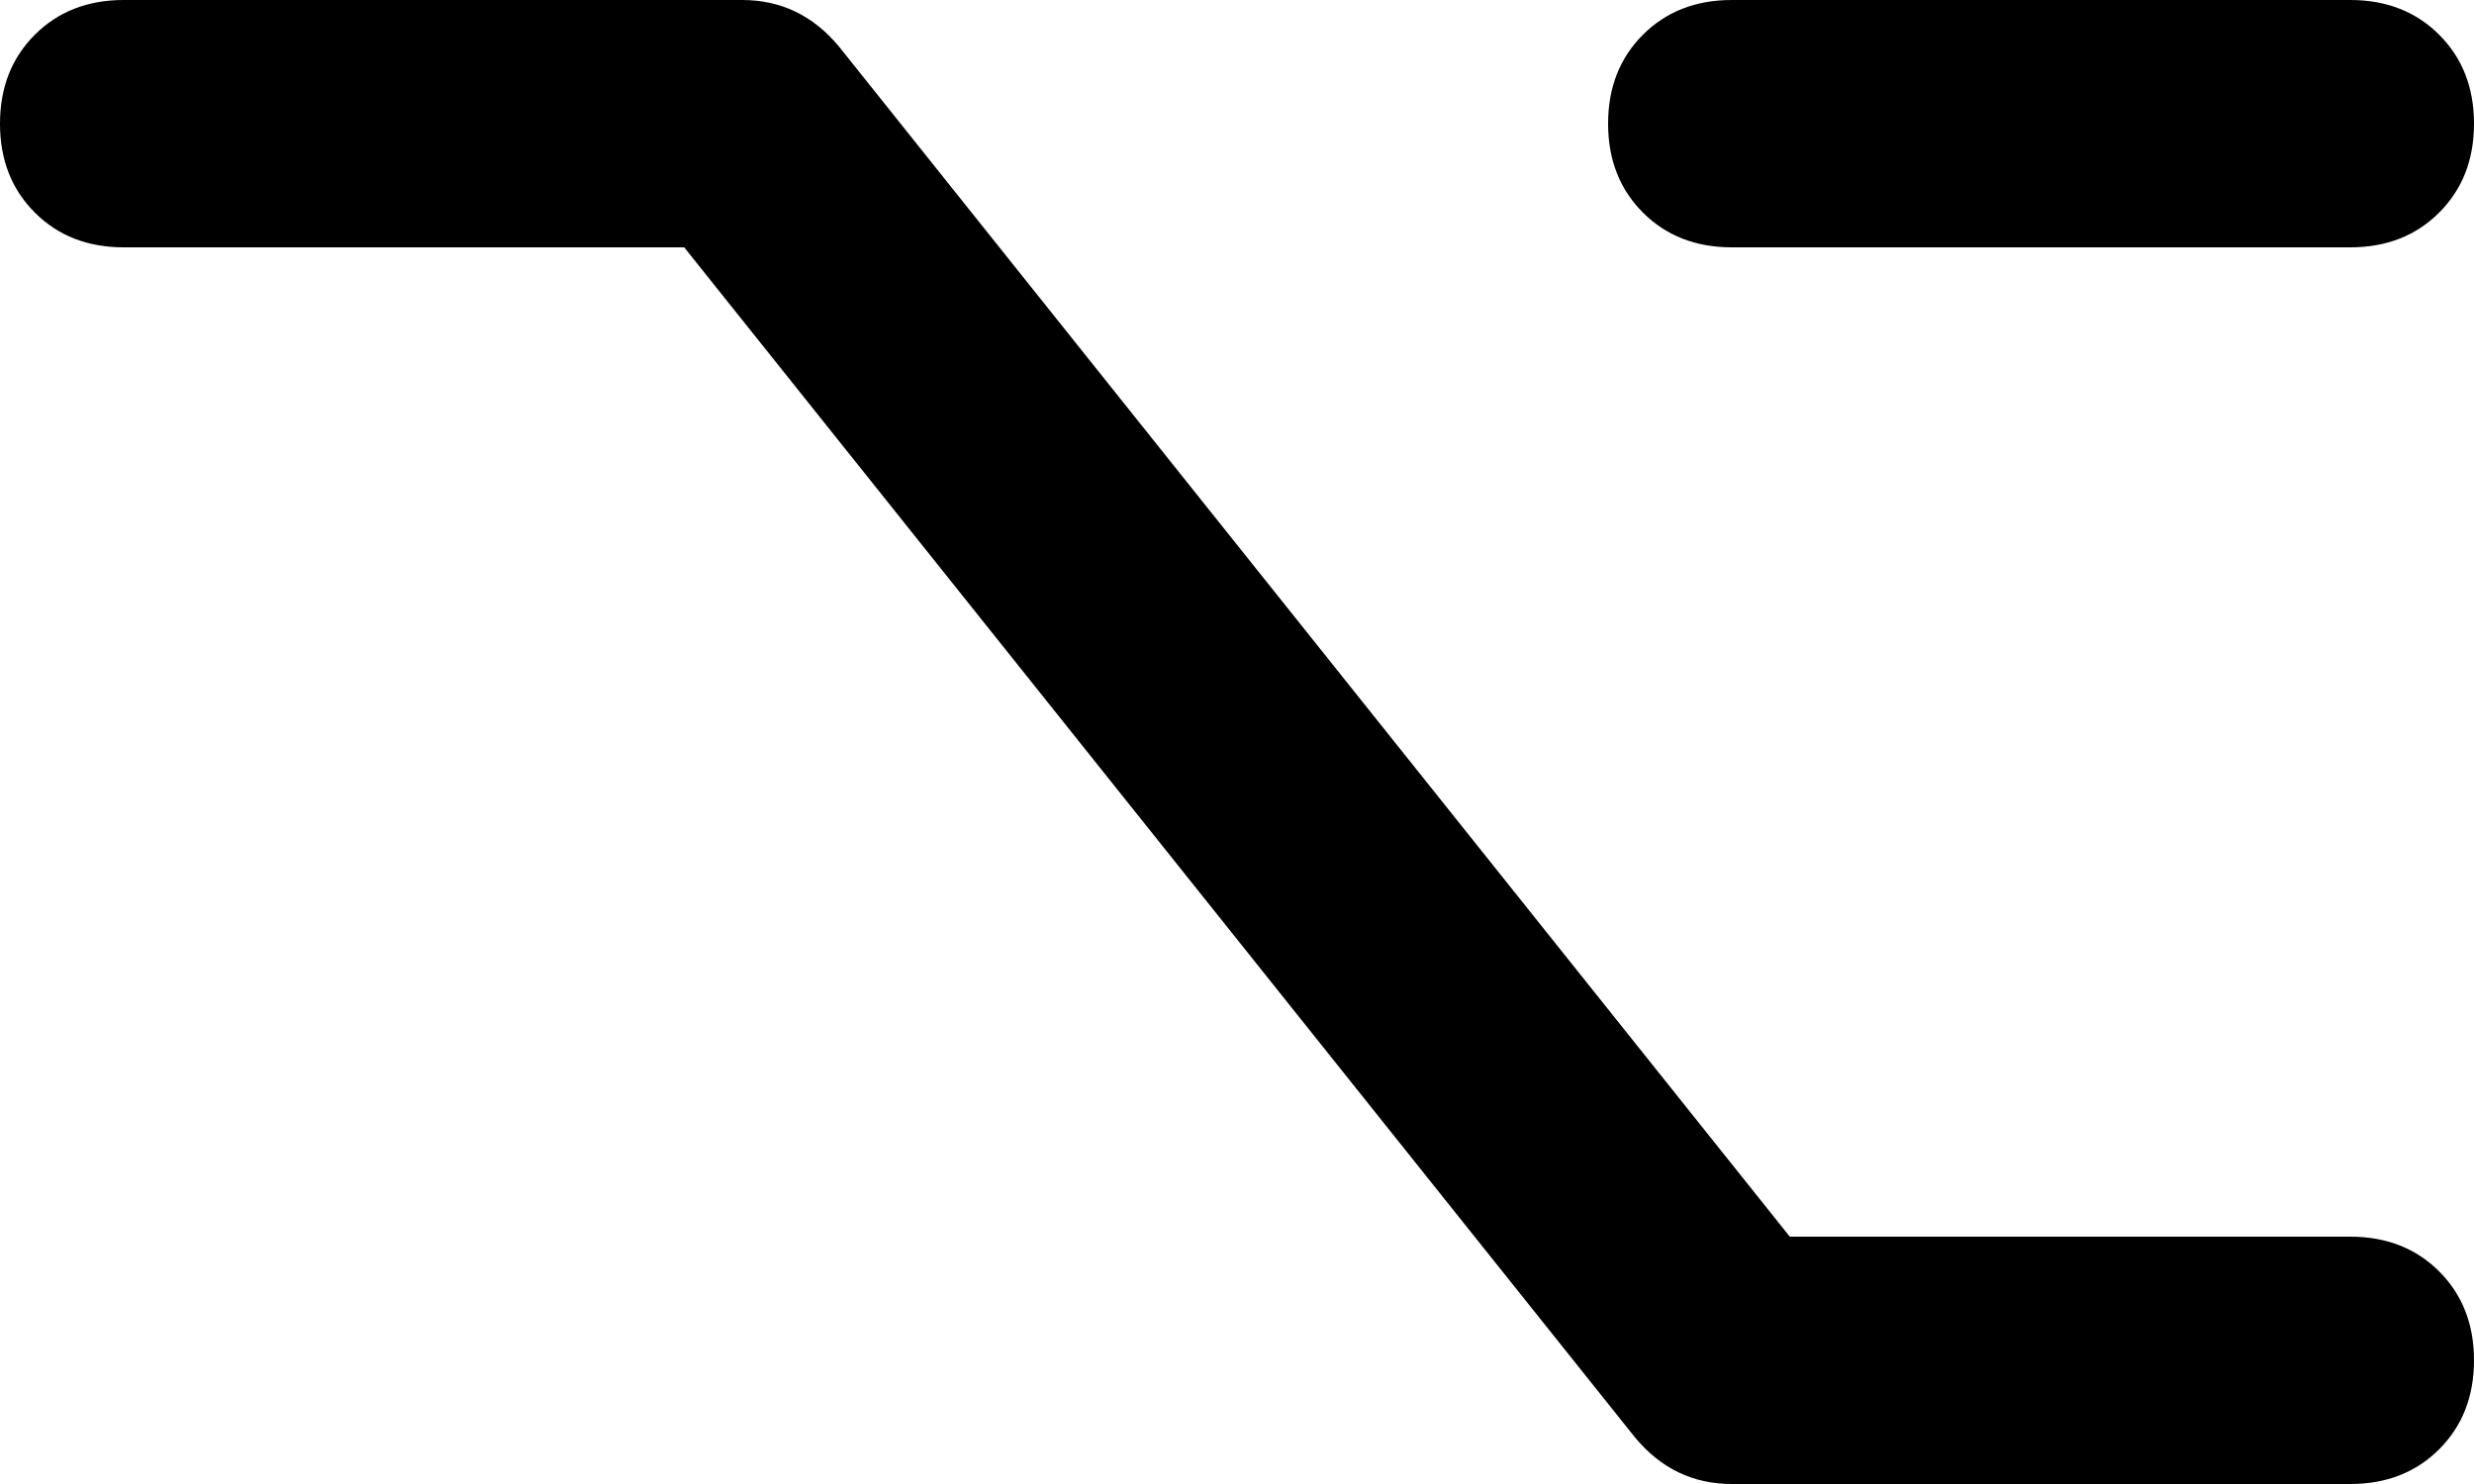 <svg viewBox="0 0 640 384">
  <path
    d="M 448 384 Q 433 384 423 372 L 177 64 L 32 64 Q 18 64 9 55 Q 0 46 0 32 Q 0 18 9 9 Q 18 0 32 0 L 192 0 Q 207 0 217 12 L 463 320 L 608 320 Q 622 320 631 329 Q 640 338 640 352 Q 640 366 631 375 Q 622 384 608 384 L 448 384 L 448 384 Z M 448 64 Q 434 64 425 55 L 425 55 Q 416 46 416 32 Q 416 18 425 9 Q 434 0 448 0 L 608 0 Q 622 0 631 9 Q 640 18 640 32 Q 640 46 631 55 Q 622 64 608 64 L 448 64 L 448 64 Z"
  />
</svg>